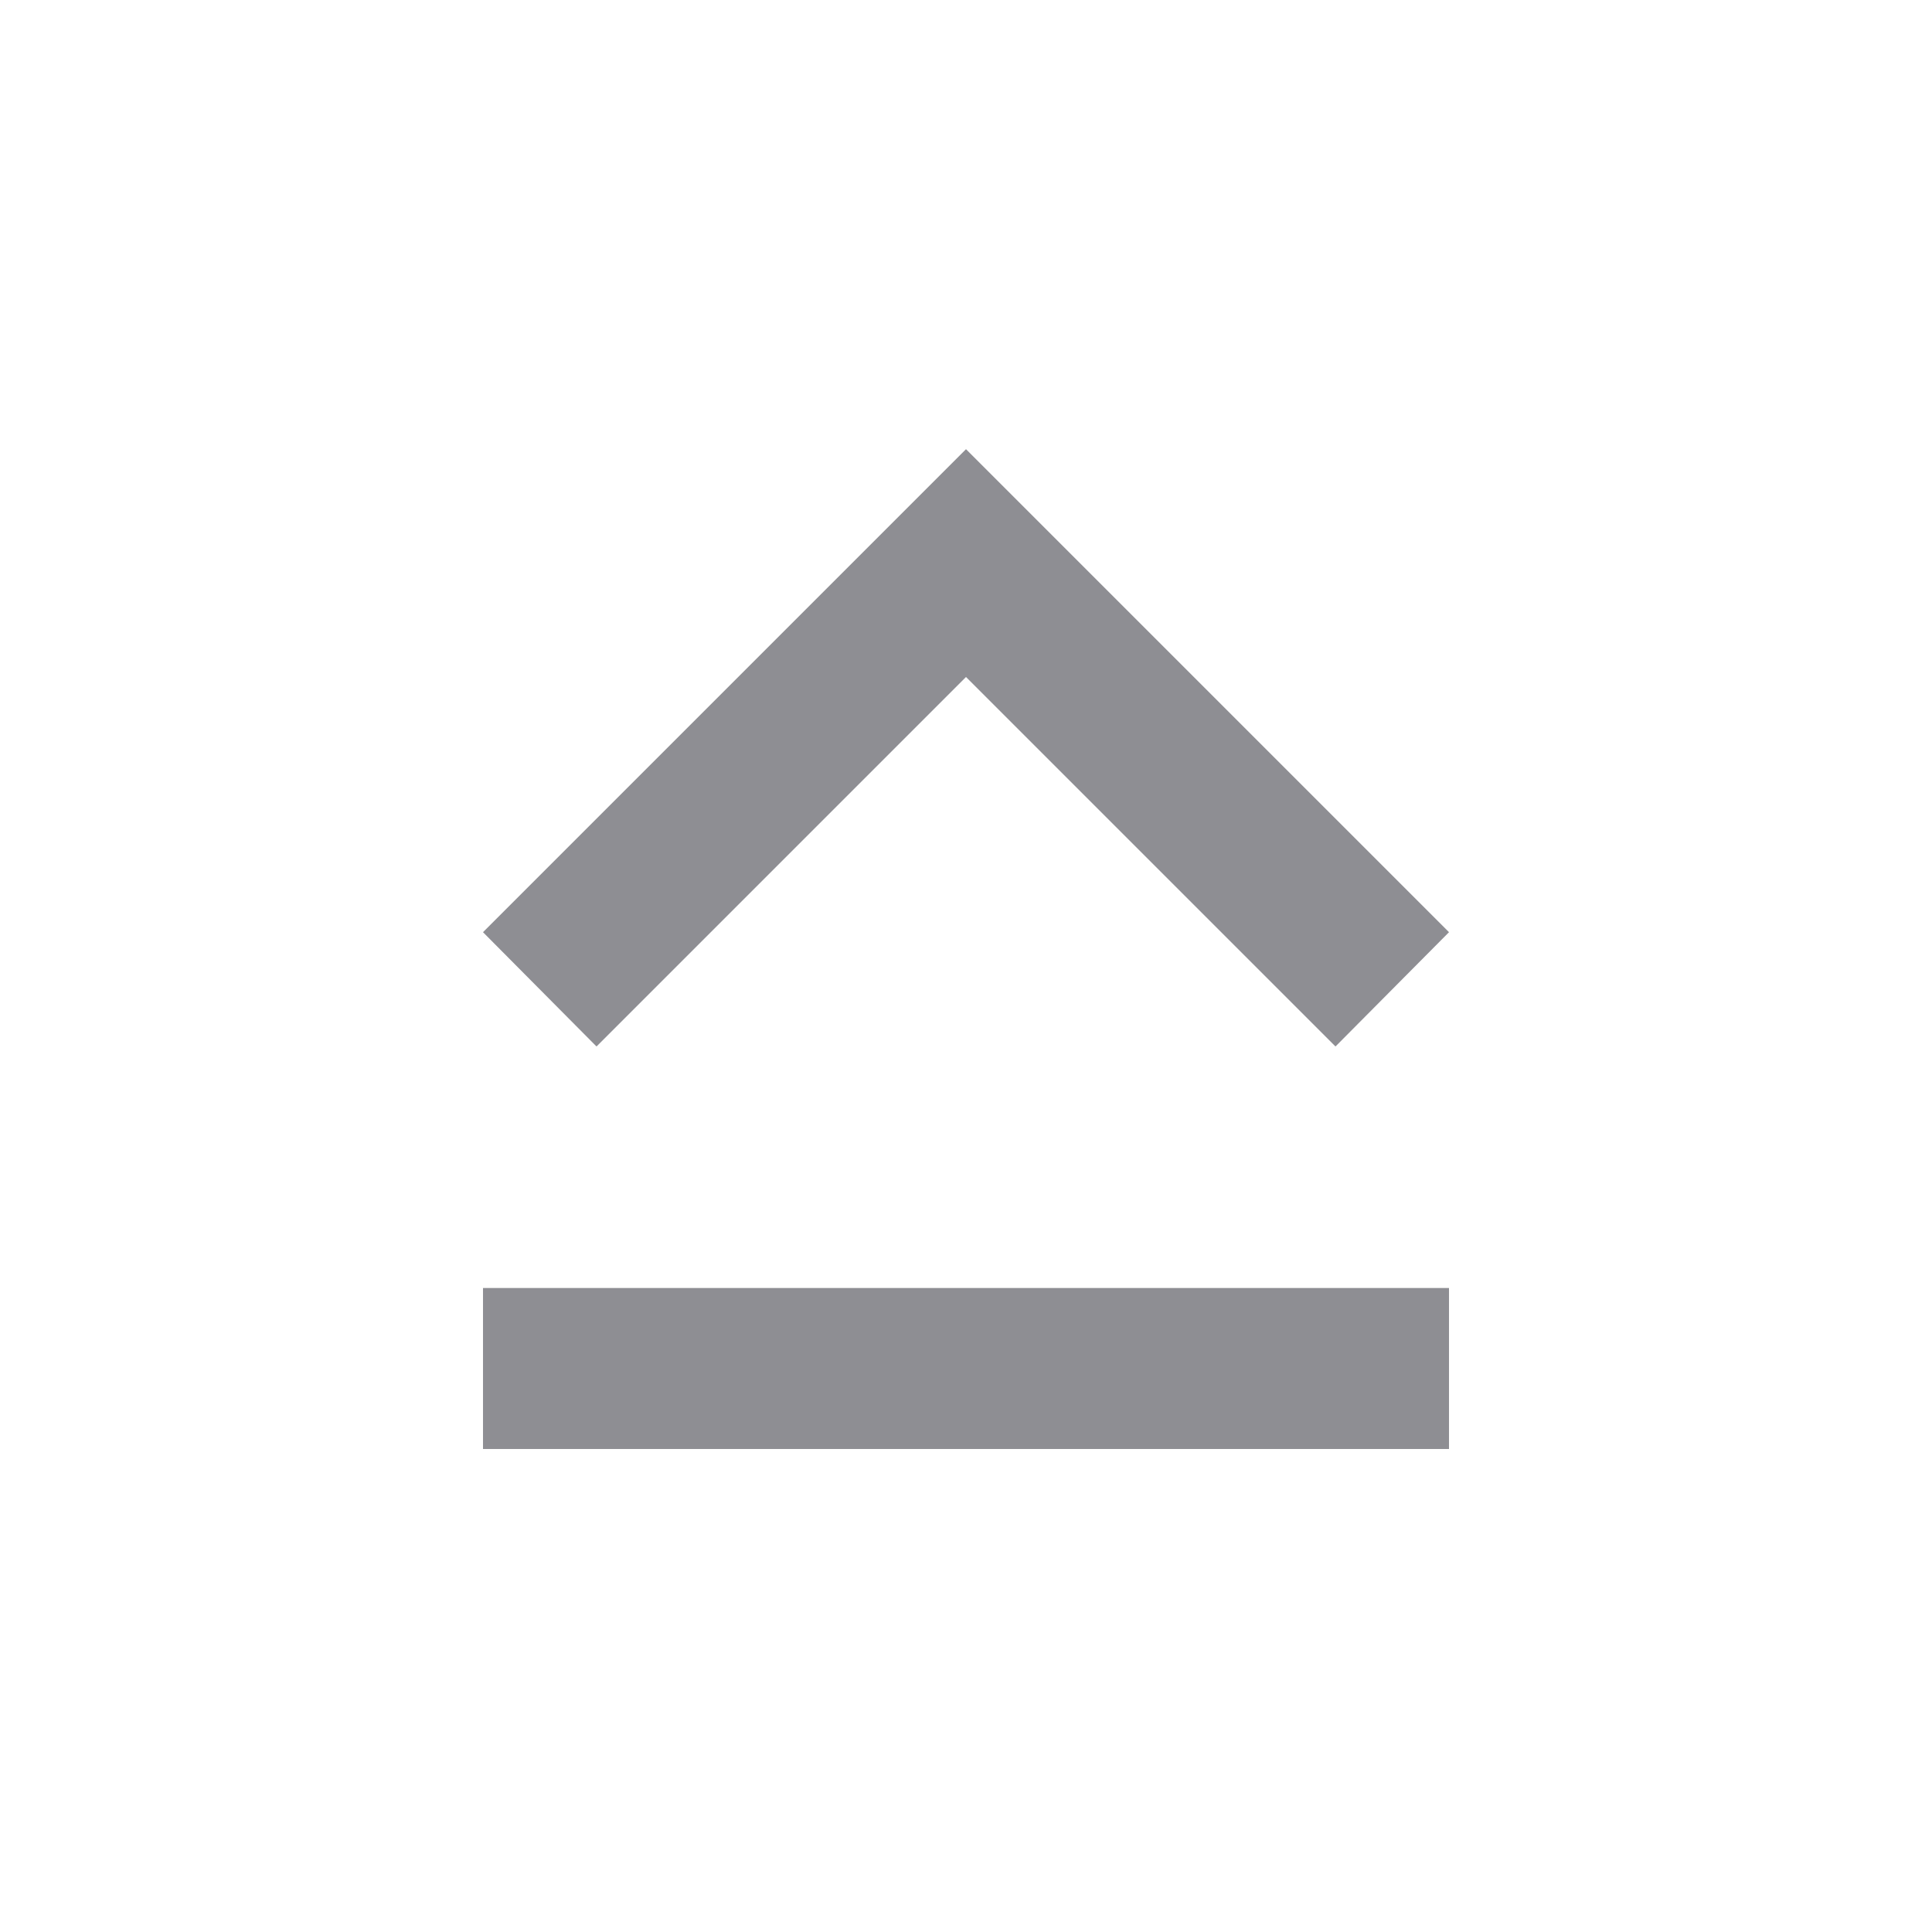 <svg width="32" height="32" viewBox="0 0 32 32" fill="none" xmlns="http://www.w3.org/2000/svg">
<path d="M8 24H24V21.333H8M16 11.213L22.12 17.333L24 15.44L16 7.44L8 15.44L9.88 17.333L16 11.213Z" fill="#8E8E93"/>
</svg>
